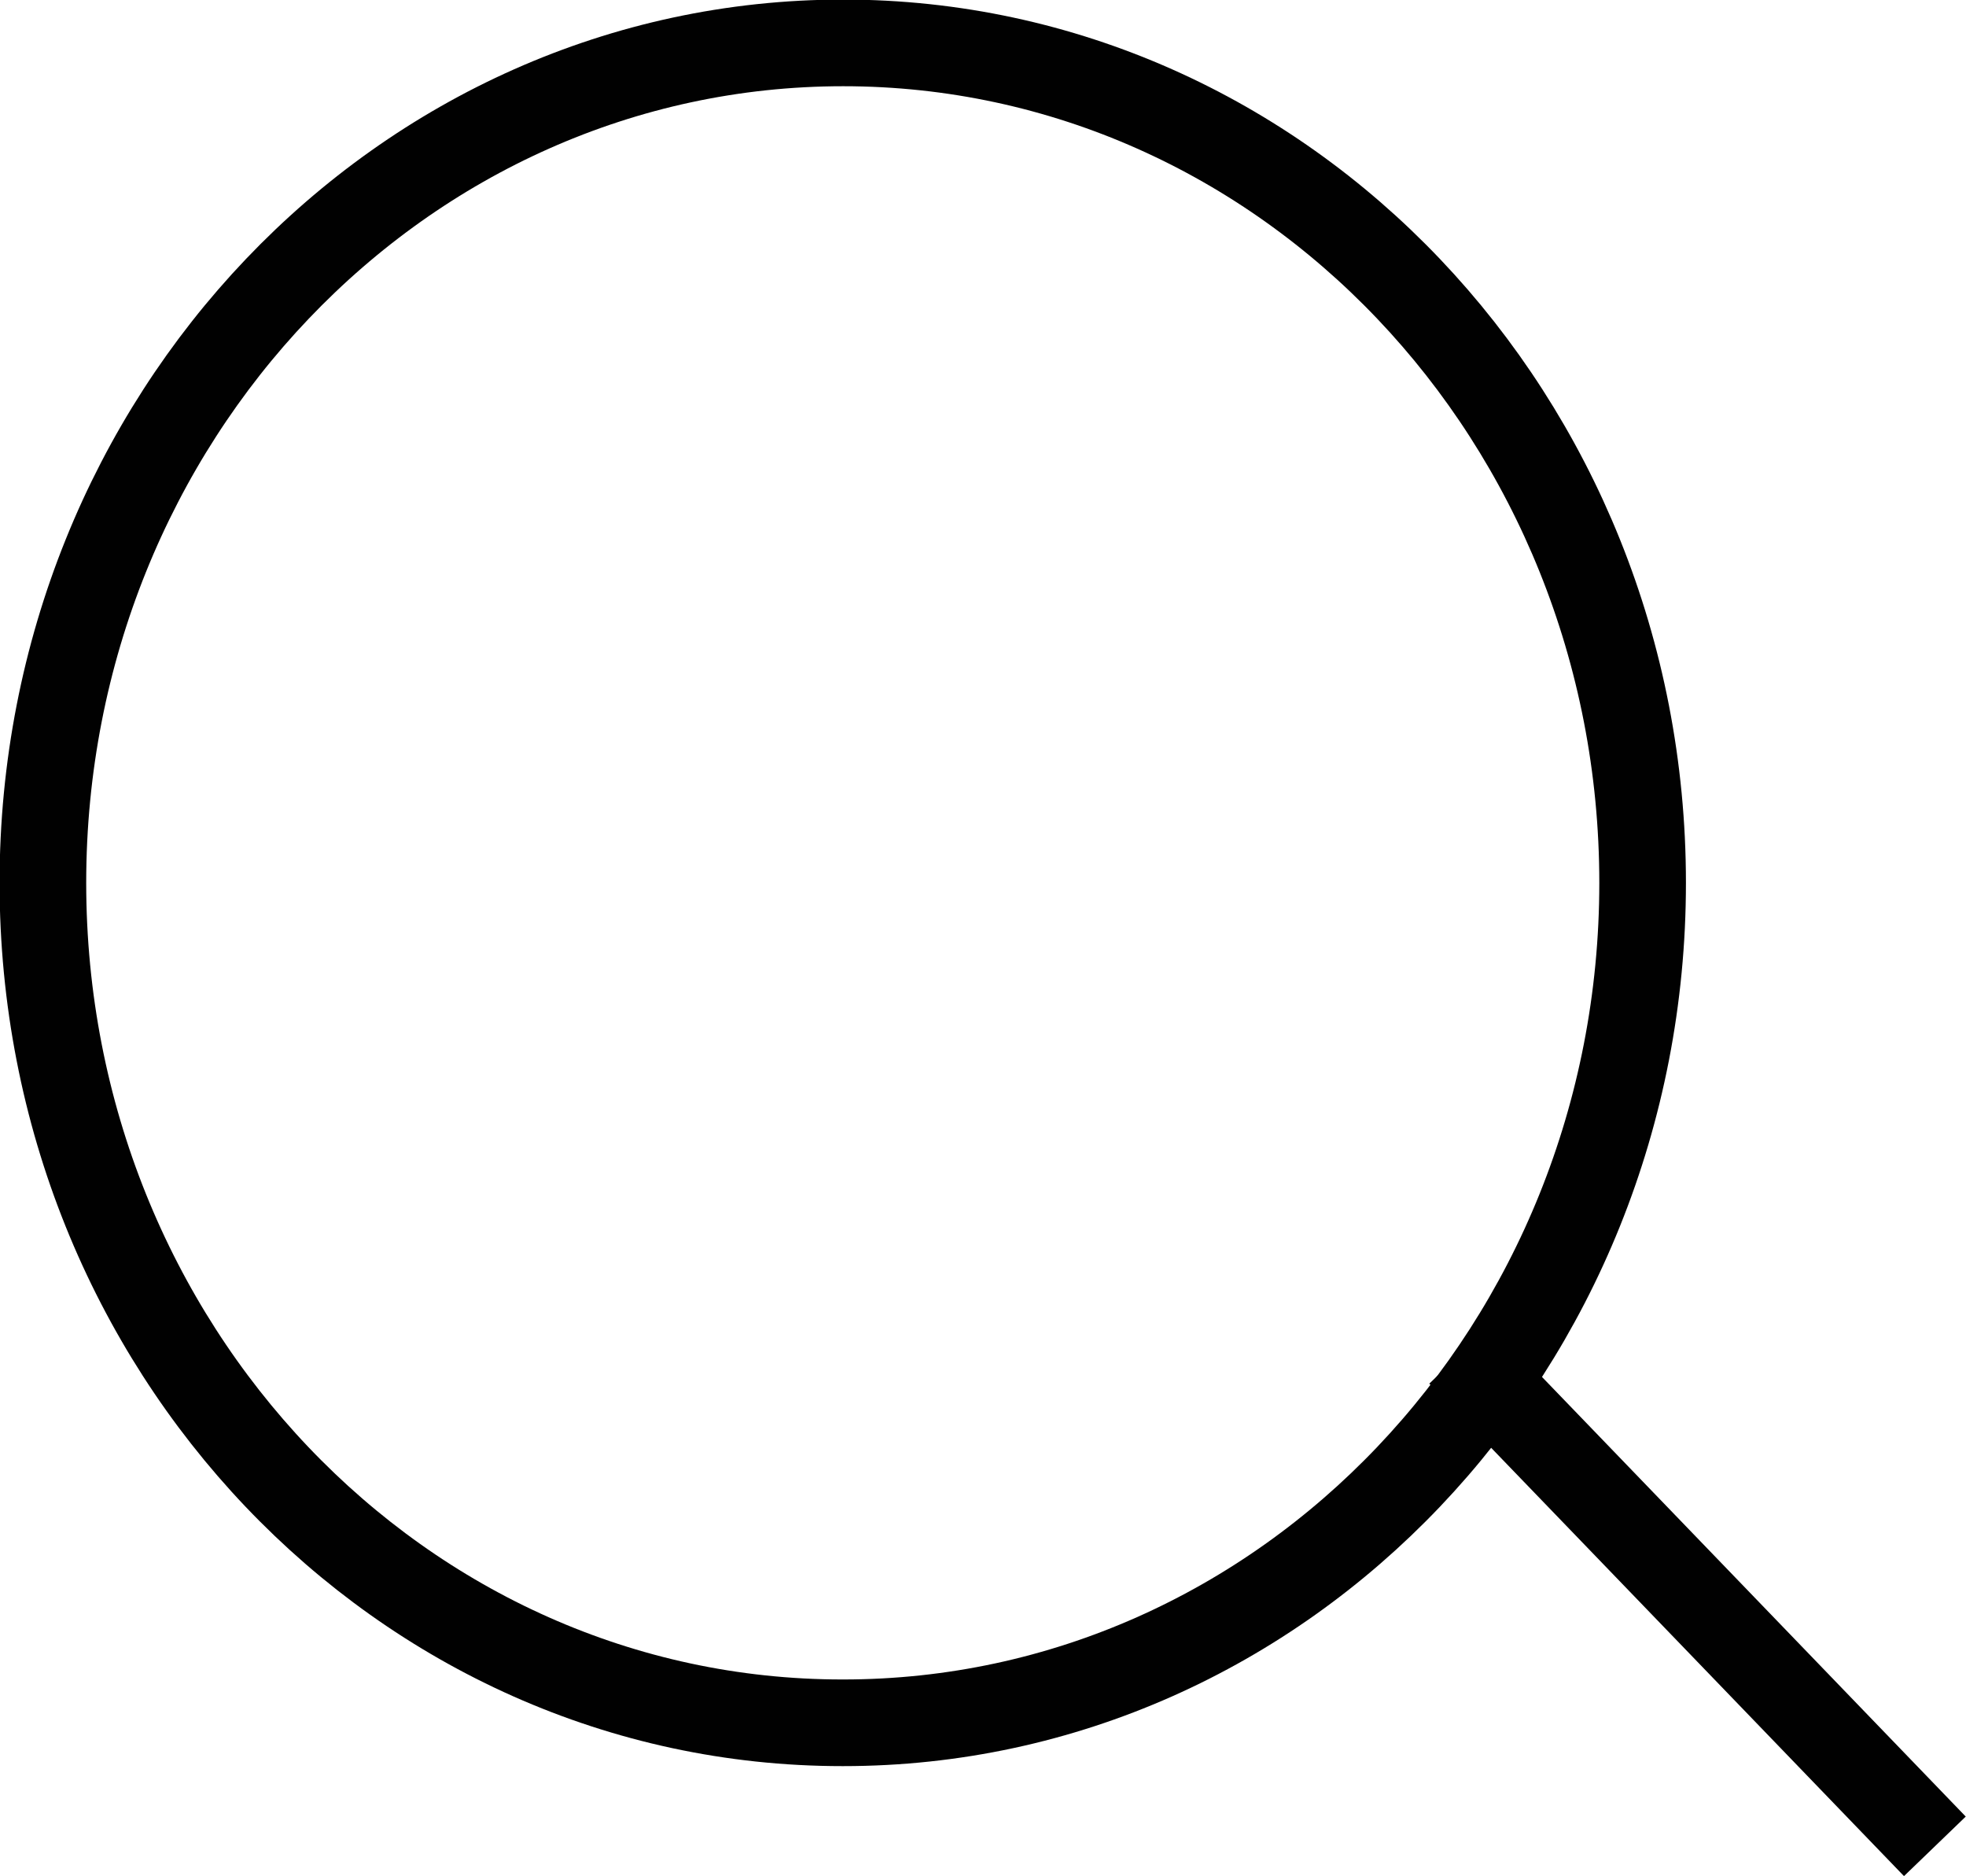 <?xml version="1.0" encoding="UTF-8"?>
<svg id="Layer_1" xmlns="http://www.w3.org/2000/svg" viewBox="0 0 22.92 21.87">
  <defs>
    <style>
      .cls-1 {
        stroke-linecap: round;
        stroke-width: 1.01px;
      }

      .cls-1, .cls-2 {
        fill: none;
        stroke: #010101;
        stroke-linejoin: round;
      }

      .cls-2 {
        stroke-linecap: square;
      }
    </style>
  </defs>
  <path class="cls-1" d="M9.83,20.08c5.15,0,9.32-4.38,9.32-9.79S14.98.5,9.83.5.5,4.88.5,10.29s4.17,9.79,9.32,9.79Z"/>
  <path class="cls-2" d="M22.21,21.16l-4.84-5.02"/>
</svg>